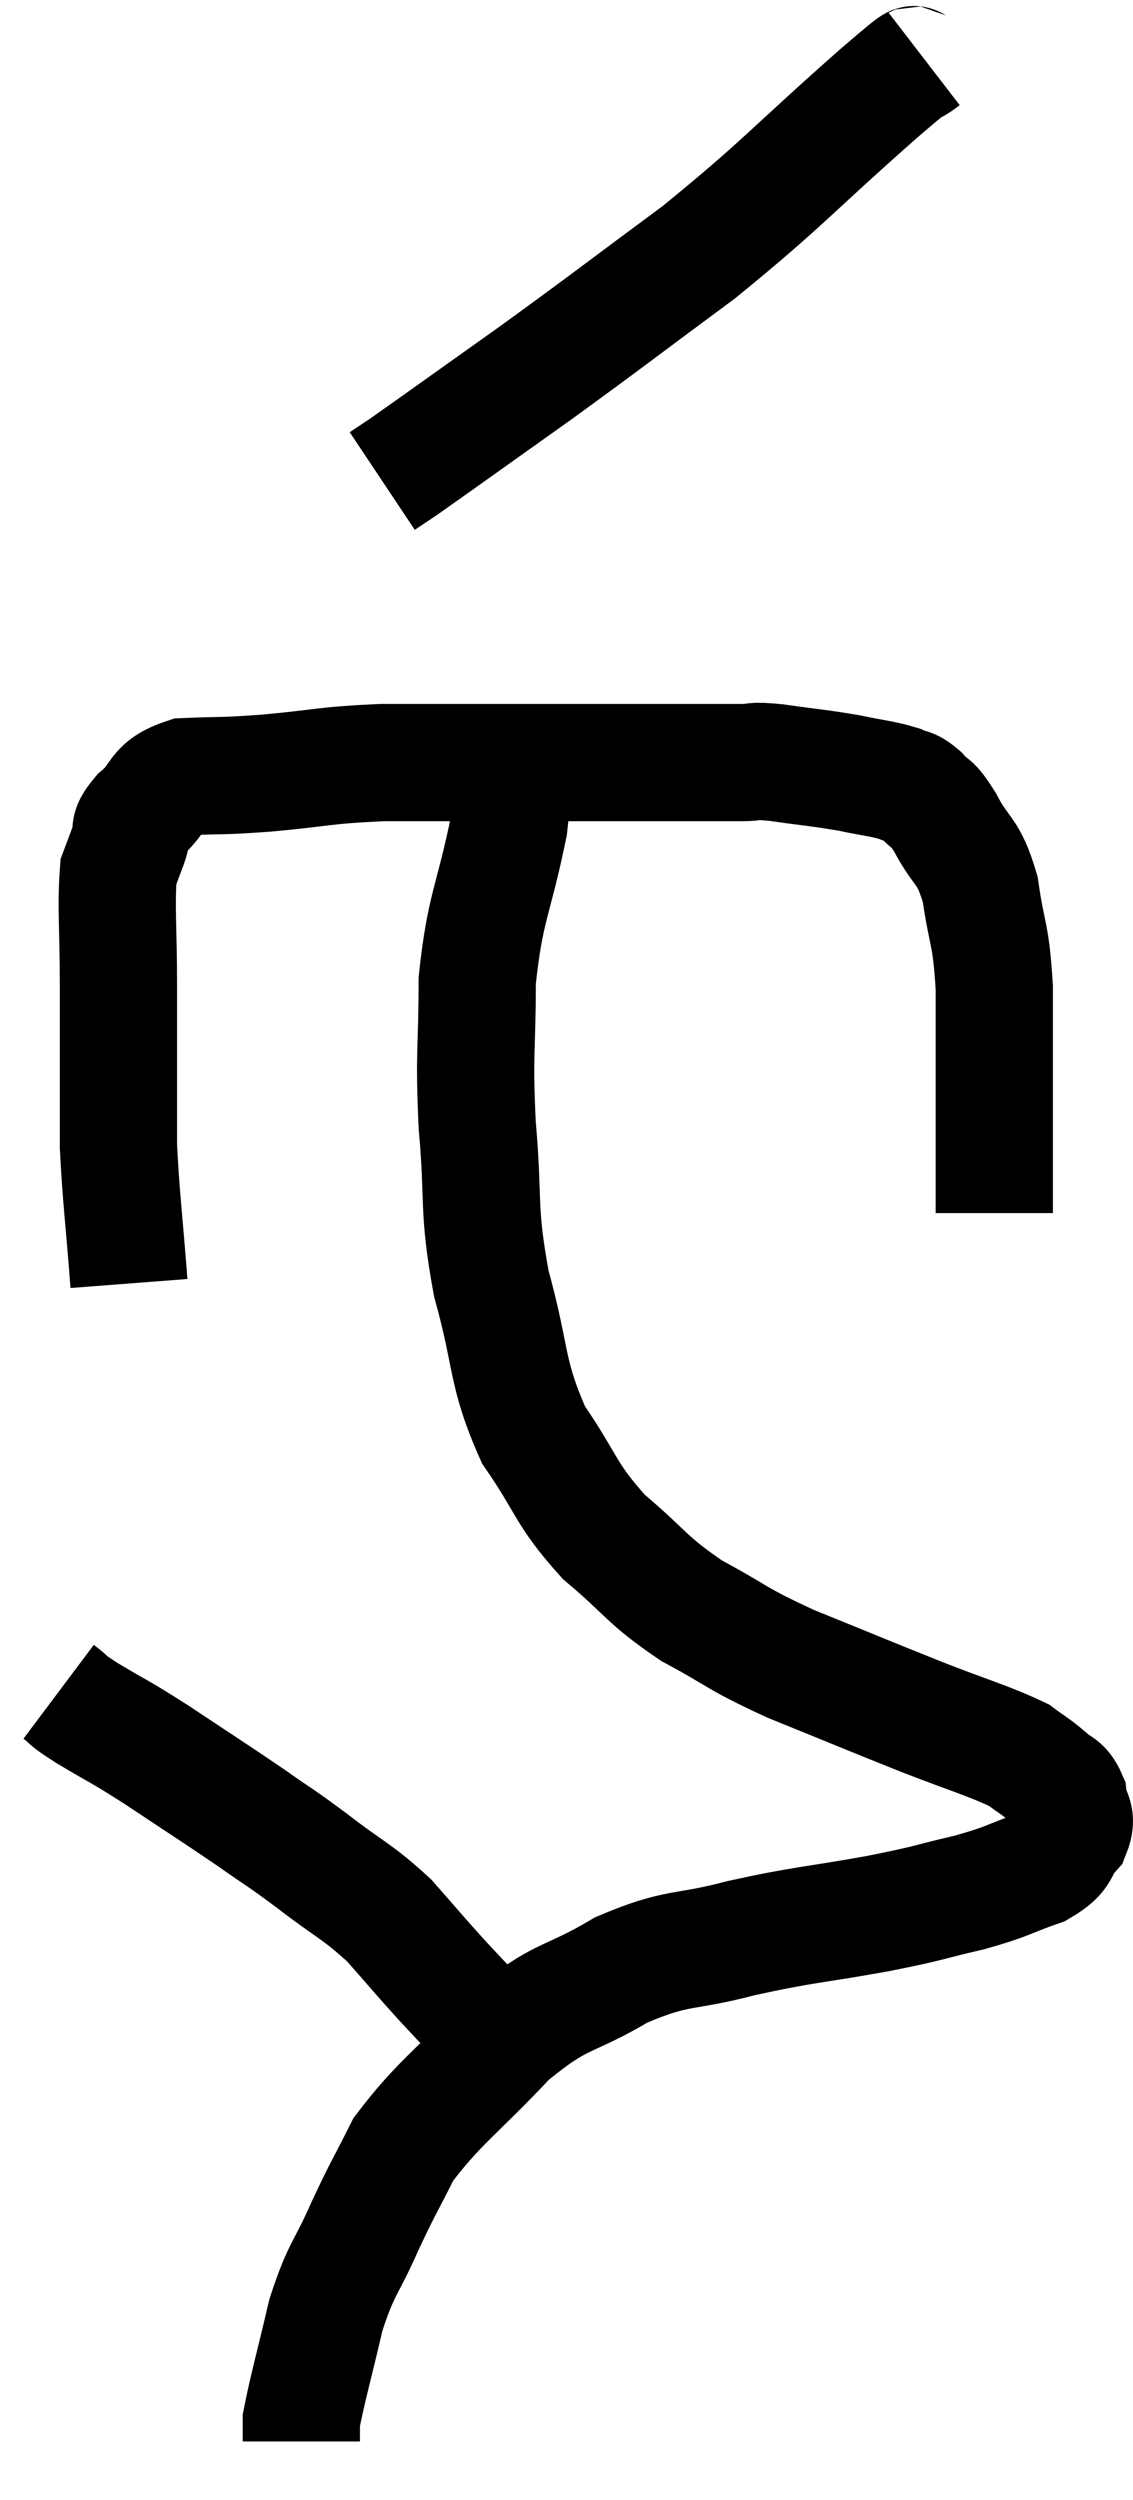 <svg xmlns="http://www.w3.org/2000/svg" viewBox="14.06 2.84 19.326 42.62" width="19.326" height="42.62"><path d="M 16.26 24.72 C 16.17 23.55, 16.125 23.265, 16.08 22.38 C 16.08 21.78, 16.08 21.87, 16.08 21.18 C 16.08 20.4, 16.08 20.49, 16.08 19.62 C 16.08 18.66, 16.035 18.3, 16.08 17.7 C 16.17 17.46, 16.17 17.46, 16.26 17.22 C 16.35 16.98, 16.2 17.025, 16.44 16.74 C 16.83 16.41, 16.68 16.26, 17.22 16.08 C 17.91 16.05, 17.76 16.08, 18.6 16.02 C 19.59 15.93, 19.56 15.885, 20.58 15.84 C 21.63 15.84, 21.54 15.84, 22.68 15.84 C 23.91 15.84, 24.135 15.84, 25.14 15.84 C 25.92 15.84, 26.16 15.84, 26.7 15.84 C 27 15.84, 26.835 15.795, 27.3 15.84 C 27.93 15.93, 28.035 15.93, 28.56 16.02 C 28.98 16.11, 29.1 16.11, 29.4 16.2 C 29.58 16.29, 29.565 16.215, 29.76 16.38 C 29.97 16.62, 29.925 16.455, 30.18 16.86 C 30.48 17.43, 30.57 17.295, 30.78 18 C 30.9 18.84, 30.96 18.705, 31.02 19.68 C 31.02 20.79, 31.02 21.06, 31.02 21.9 C 31.02 22.47, 31.02 22.635, 31.02 23.04 C 31.02 23.28, 31.02 23.4, 31.02 23.52 C 31.02 23.52, 31.02 23.52, 31.02 23.52 C 31.02 23.52, 31.02 23.52, 31.02 23.52 L 31.02 23.52" fill="none" stroke="black" stroke-width="2"></path><path d="M 29.82 3.84 C 29.43 4.14, 30 3.615, 29.04 4.44 C 27.51 5.79, 27.435 5.955, 25.98 7.14 C 24.6 8.16, 24.48 8.265, 23.22 9.18 C 22.08 9.99, 21.6 10.335, 20.94 10.8 L 20.58 11.04" fill="none" stroke="black" stroke-width="2"></path><path d="M 22.62 15.9 C 22.68 16.41, 22.845 16.005, 22.74 16.92 C 22.47 18.24, 22.335 18.285, 22.2 19.56 C 22.2 20.79, 22.14 20.73, 22.2 22.02 C 22.32 23.37, 22.2 23.4, 22.44 24.72 C 22.8 26.01, 22.68 26.22, 23.16 27.3 C 23.76 28.17, 23.685 28.29, 24.36 29.04 C 25.11 29.67, 25.065 29.76, 25.86 30.3 C 26.7 30.75, 26.565 30.75, 27.54 31.2 C 28.65 31.65, 28.785 31.71, 29.76 32.1 C 30.6 32.43, 30.9 32.505, 31.44 32.76 C 31.68 32.94, 31.71 32.94, 31.92 33.12 C 32.1 33.3, 32.175 33.24, 32.28 33.48 C 32.31 33.78, 32.46 33.78, 32.34 34.08 C 32.07 34.38, 32.235 34.425, 31.8 34.68 C 31.2 34.89, 31.29 34.905, 30.6 35.1 C 29.82 35.28, 30.015 35.265, 29.04 35.46 C 27.87 35.67, 27.795 35.64, 26.7 35.88 C 25.68 36.15, 25.65 36, 24.66 36.42 C 23.7 36.99, 23.67 36.795, 22.74 37.56 C 21.84 38.52, 21.555 38.67, 20.94 39.48 C 20.61 40.14, 20.61 40.095, 20.28 40.8 C 19.95 41.55, 19.89 41.475, 19.62 42.3 C 19.41 43.2, 19.305 43.56, 19.2 44.1 C 19.2 44.28, 19.2 44.37, 19.2 44.46 C 19.2 44.46, 19.2 44.46, 19.2 44.46 L 19.2 44.46" fill="none" stroke="black" stroke-width="2"></path><path d="M 15.06 31.68 C 15.3 31.86, 15.12 31.77, 15.54 32.04 C 16.14 32.4, 16.035 32.31, 16.74 32.76 C 17.55 33.3, 17.7 33.39, 18.36 33.84 C 18.87 34.2, 18.795 34.125, 19.38 34.56 C 20.04 35.07, 20.145 35.07, 20.7 35.58 C 21.15 36.09, 21.18 36.135, 21.6 36.6 C 21.99 37.02, 22.155 37.185, 22.38 37.44 C 22.44 37.53, 22.47 37.575, 22.5 37.62 L 22.5 37.62" fill="none" stroke="black" stroke-width="2"></path></svg>